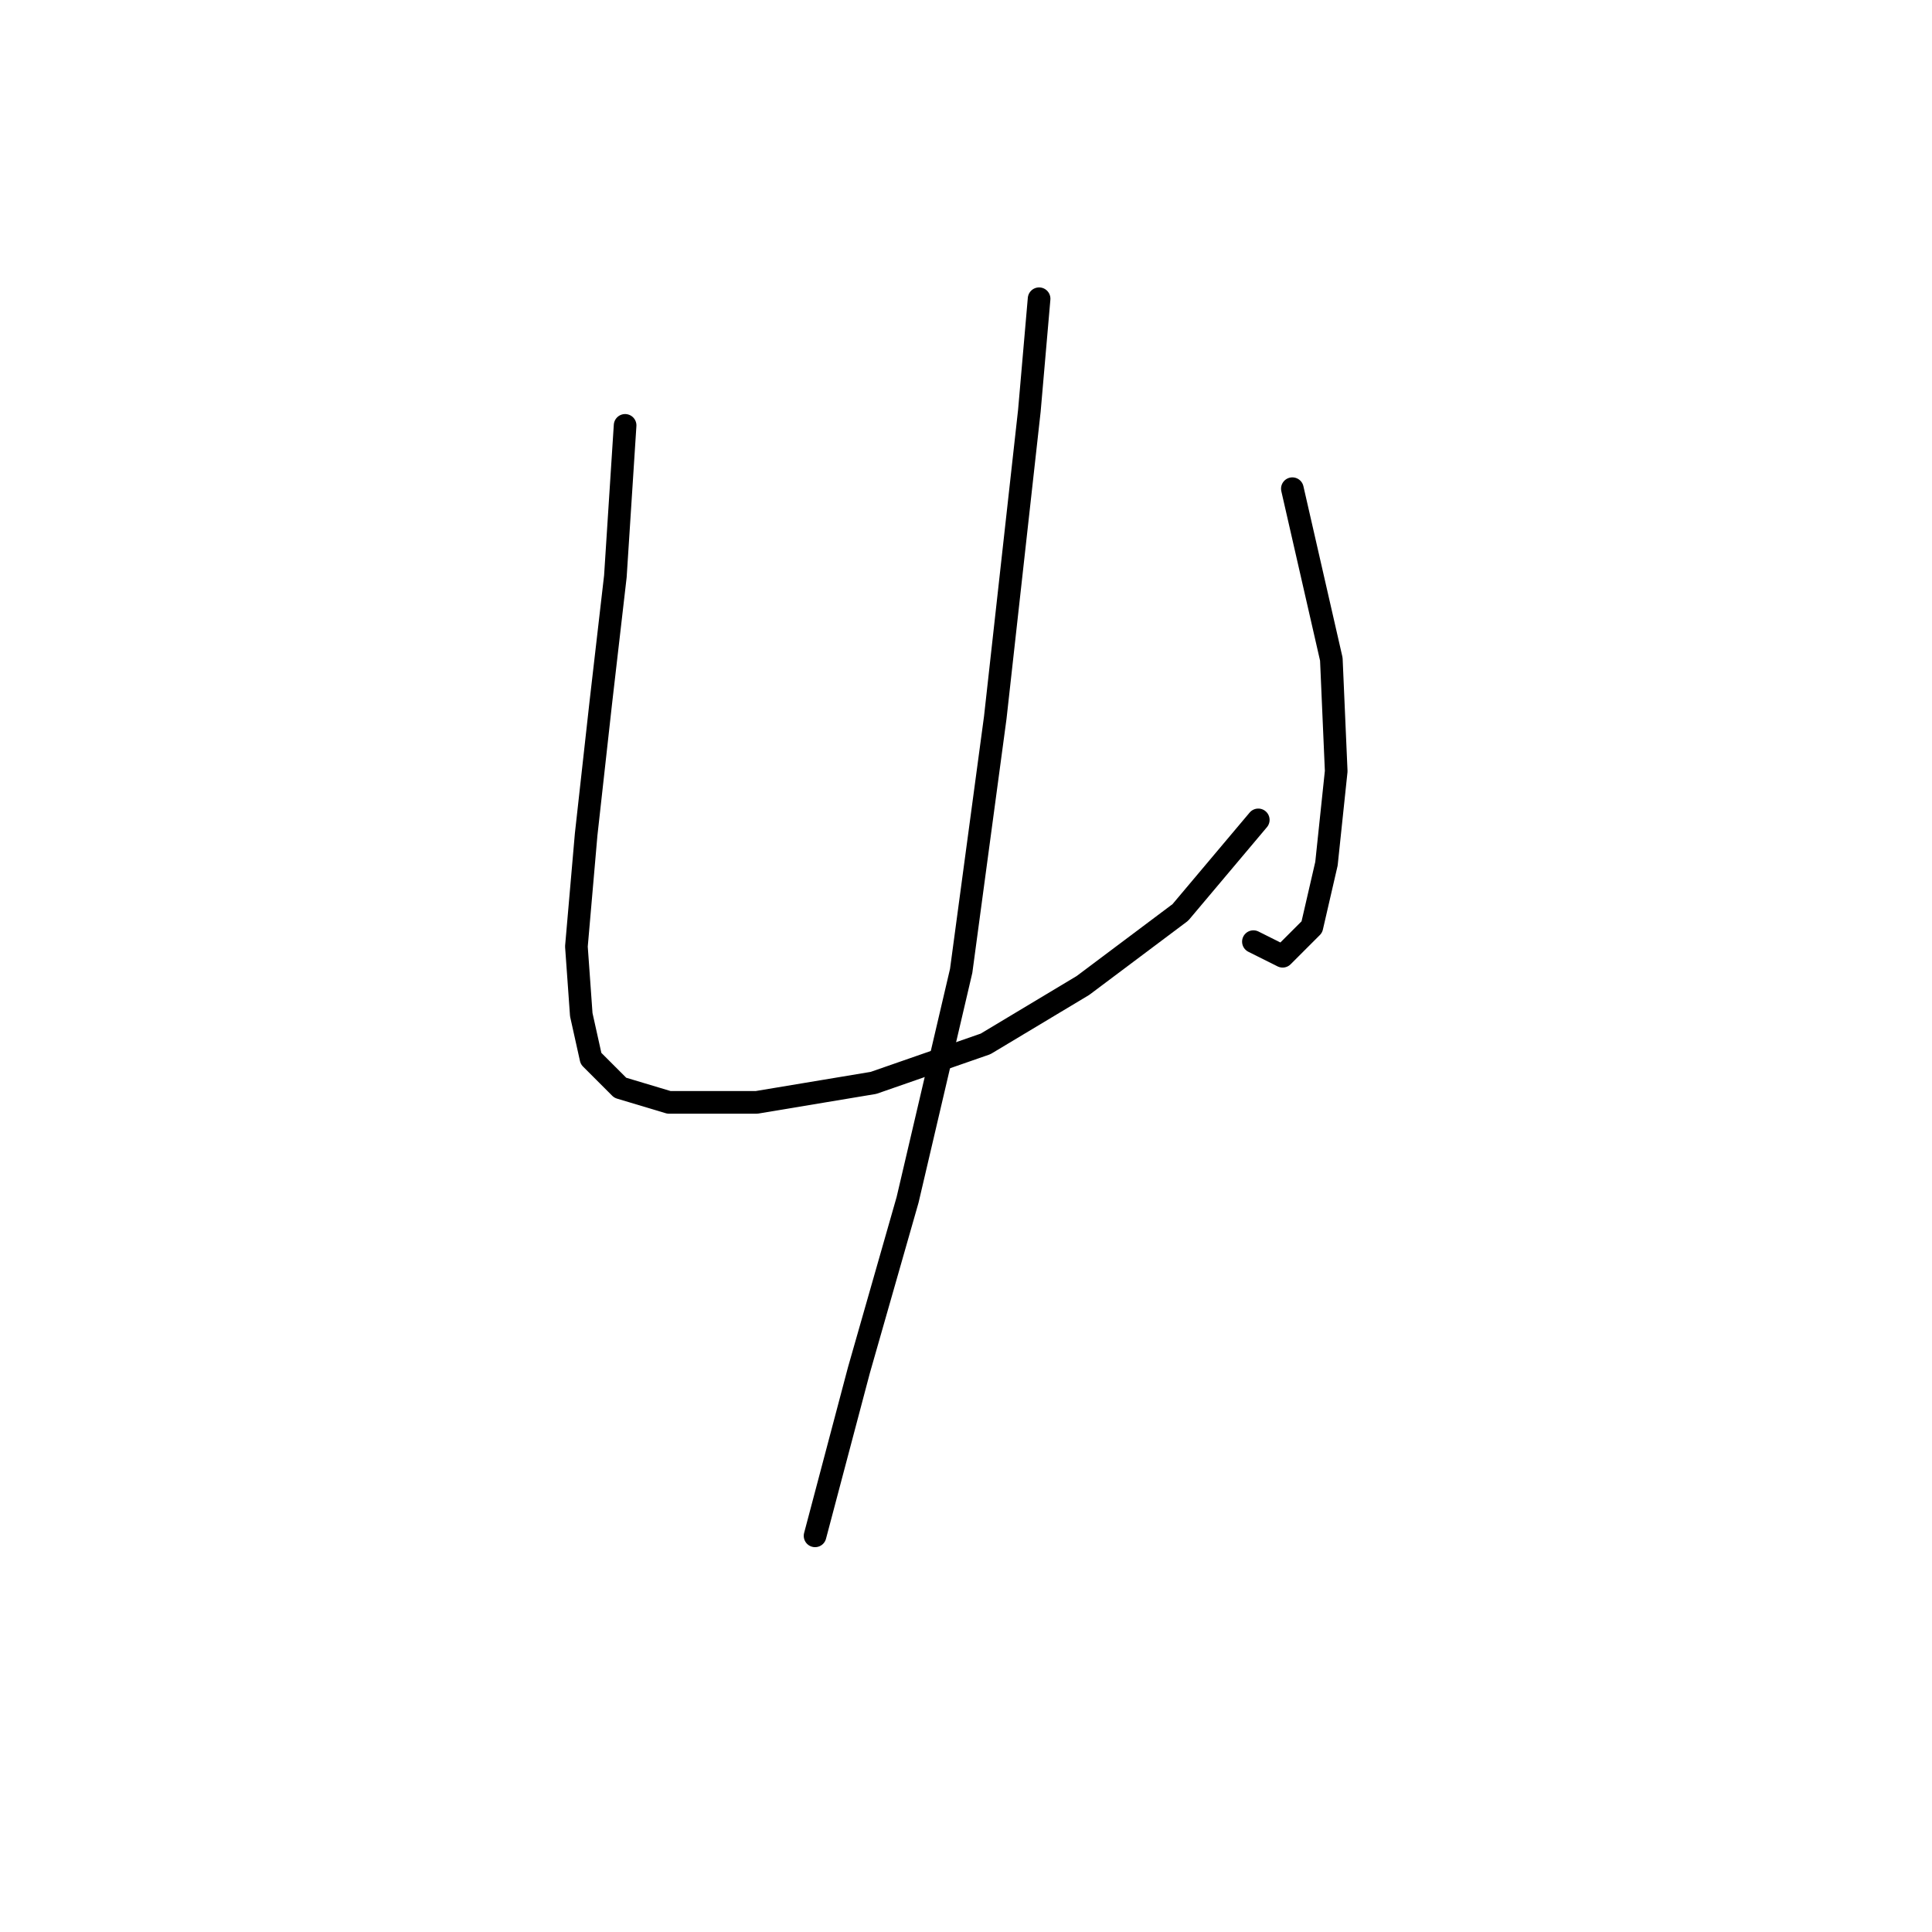 <?xml version="1.0" standalone="no"?>
    <svg width="256" height="256" xmlns="http://www.w3.org/2000/svg" version="1.1">
    <polyline stroke="black" stroke-width="3" stroke-linecap="round" fill="transparent" stroke-linejoin="round" points="82.83 56.364 81.54 76.37 79.603 93.15 77.667 110.575 76.377 125.418 77.022 134.453 78.313 140.262 82.185 144.134 88.639 146.07 100.255 146.07 115.744 143.488 130.587 138.325 143.495 130.581 156.402 120.901 166.728 108.639 166.728 108.639 " />
        <polyline stroke="black" stroke-width="3" stroke-linecap="round" fill="transparent" stroke-linejoin="round" points="171.245 64.754 176.408 87.342 177.054 102.185 175.763 114.447 173.827 122.837 169.955 126.709 166.083 124.773 166.083 124.773 " />
        <polyline stroke="black" stroke-width="3" stroke-linecap="round" fill="transparent" stroke-linejoin="round" points="137.686 39.584 136.396 54.428 131.878 95.086 127.361 128.645 120.262 158.977 113.808 181.565 108 203.507 108 203.507 " />
        </svg>